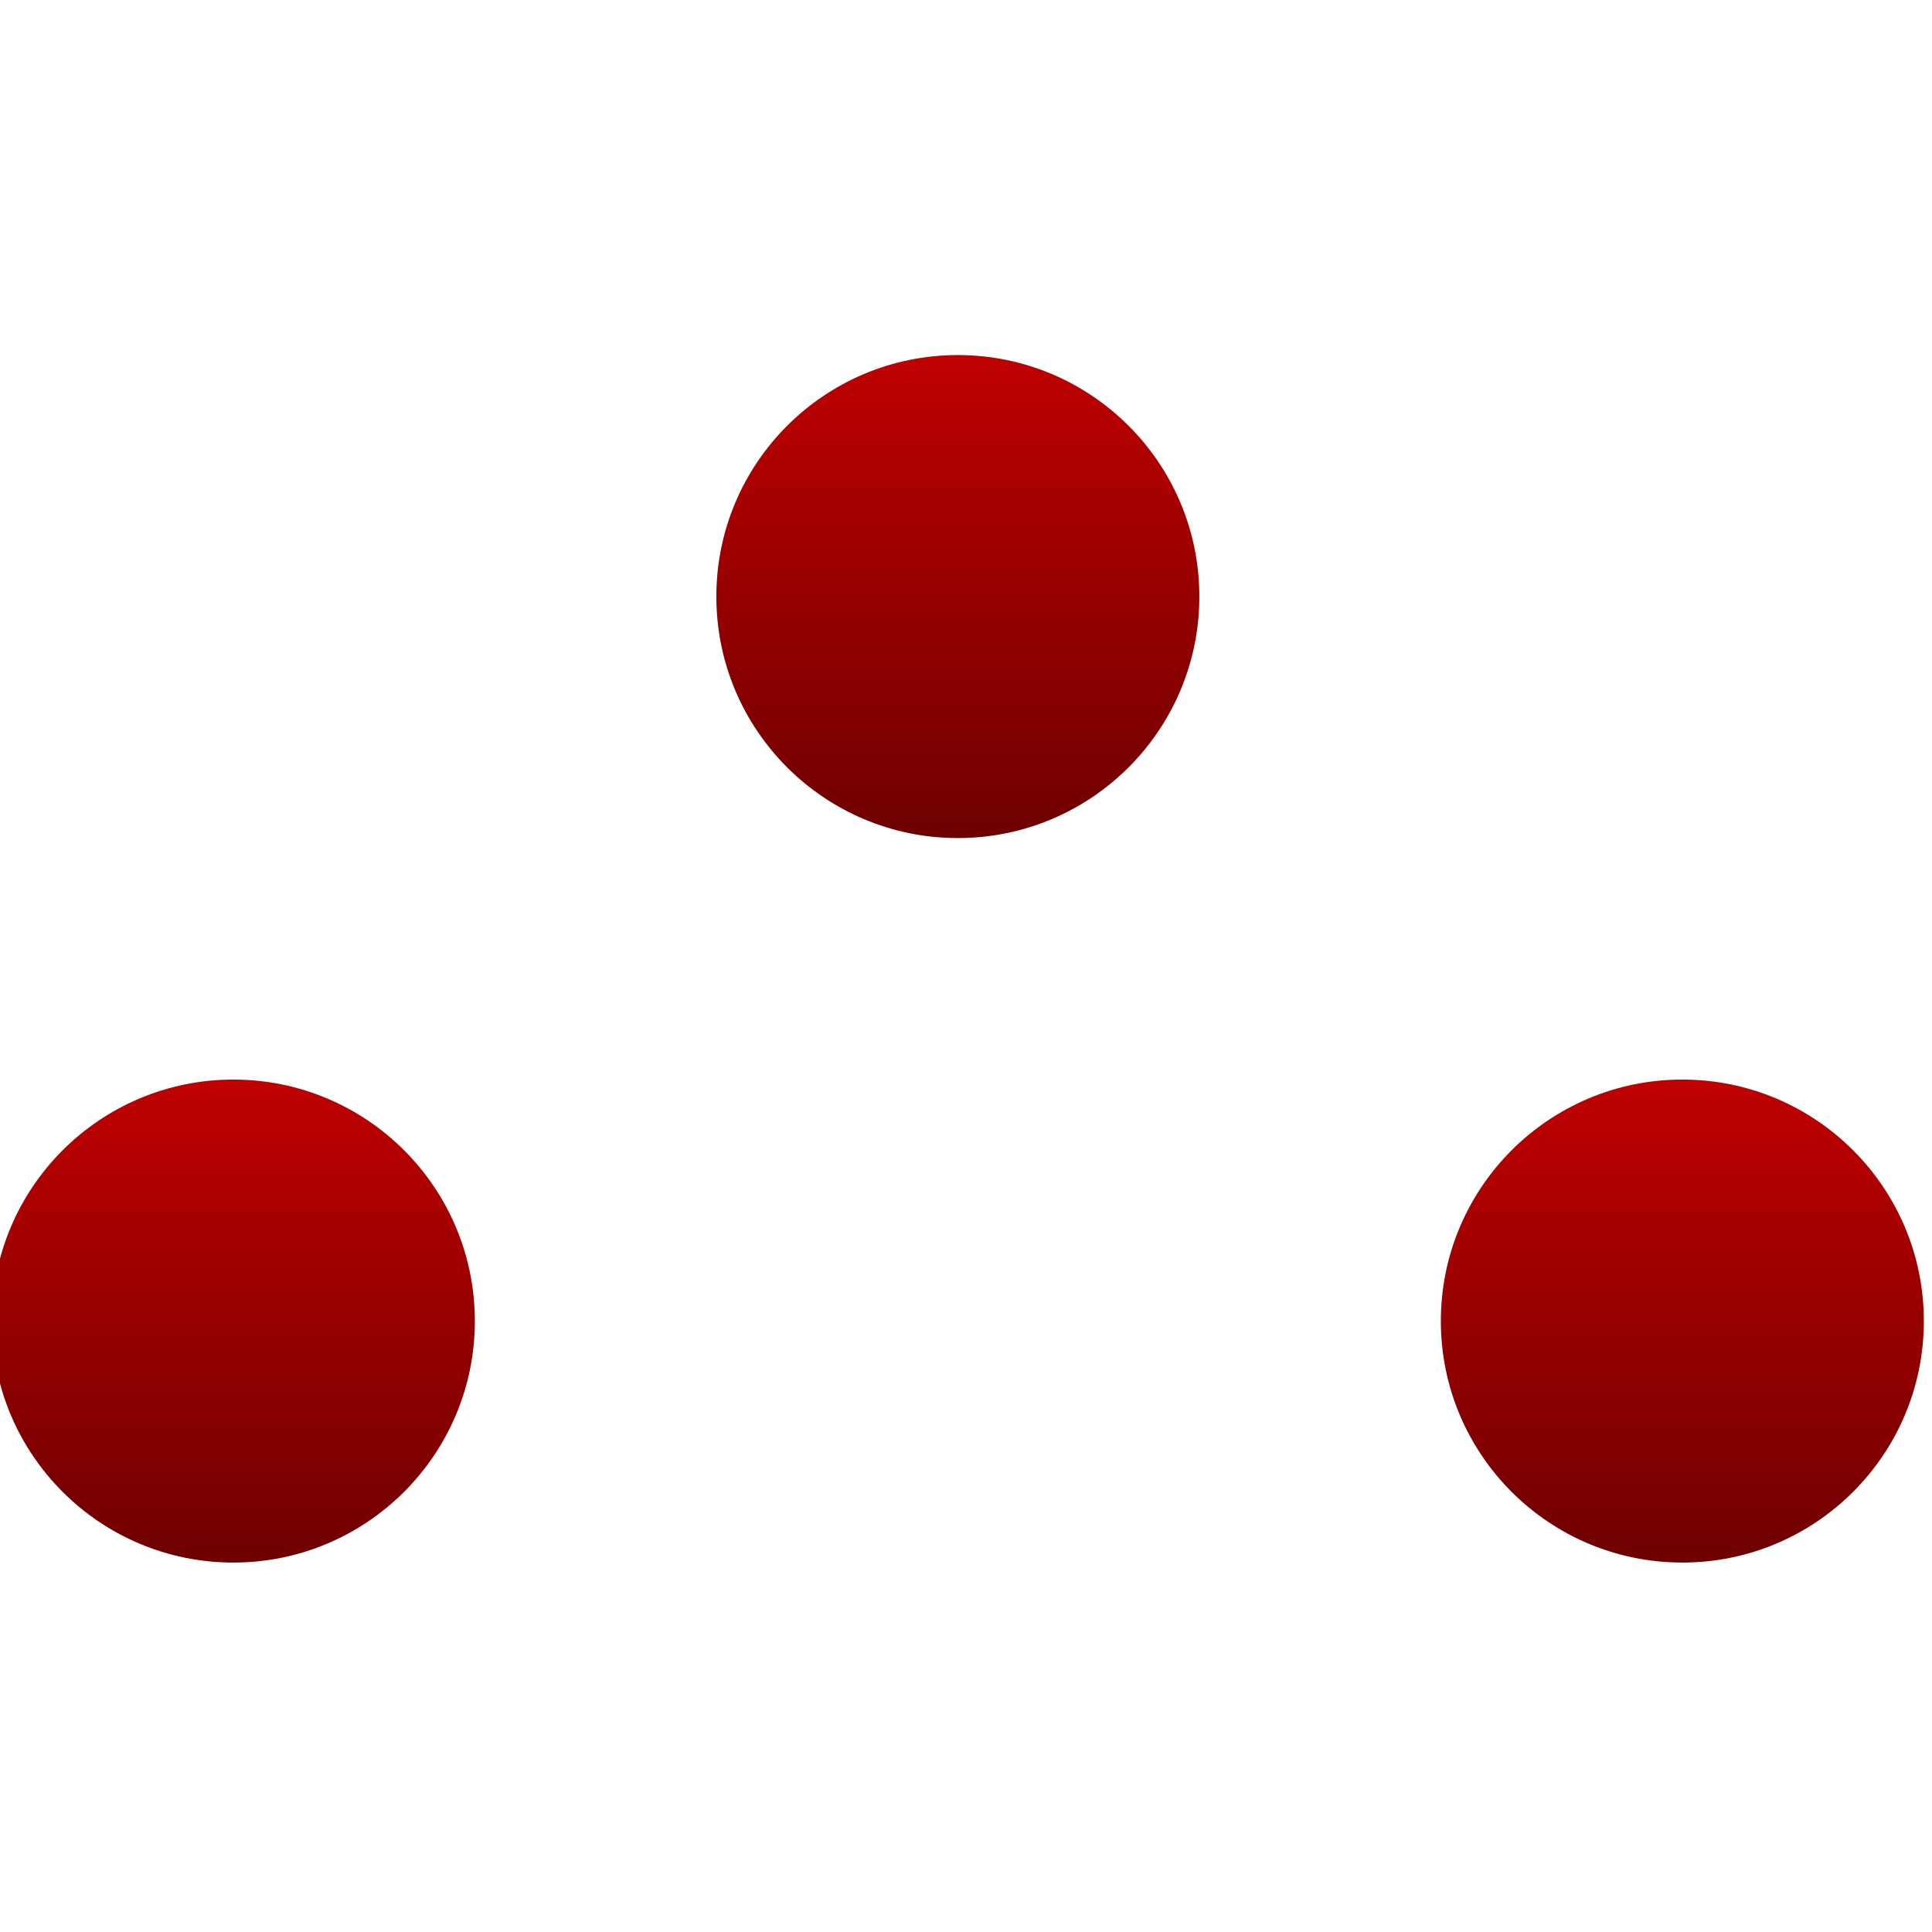<svg xmlns="http://www.w3.org/2000/svg" xmlns:xlink="http://www.w3.org/1999/xlink" width="64" height="64" viewBox="0 0 64 64" version="1.1"><defs><linearGradient id="linear0" gradientUnits="userSpaceOnUse" x1="0" y1="0" x2="0" y2="1" gradientTransform="matrix(16,0,0,16,23.729,11.763)"><stop offset="0" style="stop-color:#bf0000;stop-opacity:1;"/><stop offset="1" style="stop-color:#6e0000;stop-opacity:1;"/></linearGradient><linearGradient id="linear1" gradientUnits="userSpaceOnUse" x1="0" y1="0" x2="0" y2="1" gradientTransform="matrix(16,0,0,16,-0.271,35.763)"><stop offset="0" style="stop-color:#bf0000;stop-opacity:1;"/><stop offset="1" style="stop-color:#6e0000;stop-opacity:1;"/></linearGradient><linearGradient id="linear2" gradientUnits="userSpaceOnUse" x1="0" y1="0" x2="0" y2="1" gradientTransform="matrix(16,0,0,16,47.729,35.763)"><stop offset="0" style="stop-color:#bf0000;stop-opacity:1;"/><stop offset="1" style="stop-color:#6e0000;stop-opacity:1;"/></linearGradient></defs><g id="surface1"><path style=" stroke:none;fill-rule:nonzero;fill:url(#linear0);" d="M 39.73 19.762 C 39.73 24.18 36.148 27.762 31.73 27.762 C 27.312 27.762 23.73 24.18 23.73 19.762 C 23.73 15.344 27.312 11.762 31.73 11.762 C 36.148 11.762 39.73 15.344 39.73 19.762 Z M 39.73 19.762 "/><path style=" stroke:none;fill-rule:nonzero;fill:url(#linear1);" d="M 15.73 43.762 C 15.73 48.18 12.148 51.762 7.73 51.762 C 3.312 51.762 -0.27 48.18 -0.27 43.762 C -0.27 39.344 3.312 35.762 7.73 35.762 C 12.148 35.762 15.73 39.344 15.73 43.762 Z M 15.73 43.762 "/><path style=" stroke:none;fill-rule:nonzero;fill:url(#linear2);" d="M 63.73 43.762 C 63.73 48.18 60.148 51.762 55.73 51.762 C 51.312 51.762 47.73 48.18 47.73 43.762 C 47.73 39.344 51.312 35.762 55.73 35.762 C 60.148 35.762 63.73 39.344 63.73 43.762 Z M 63.73 43.762 "/></g></svg>
